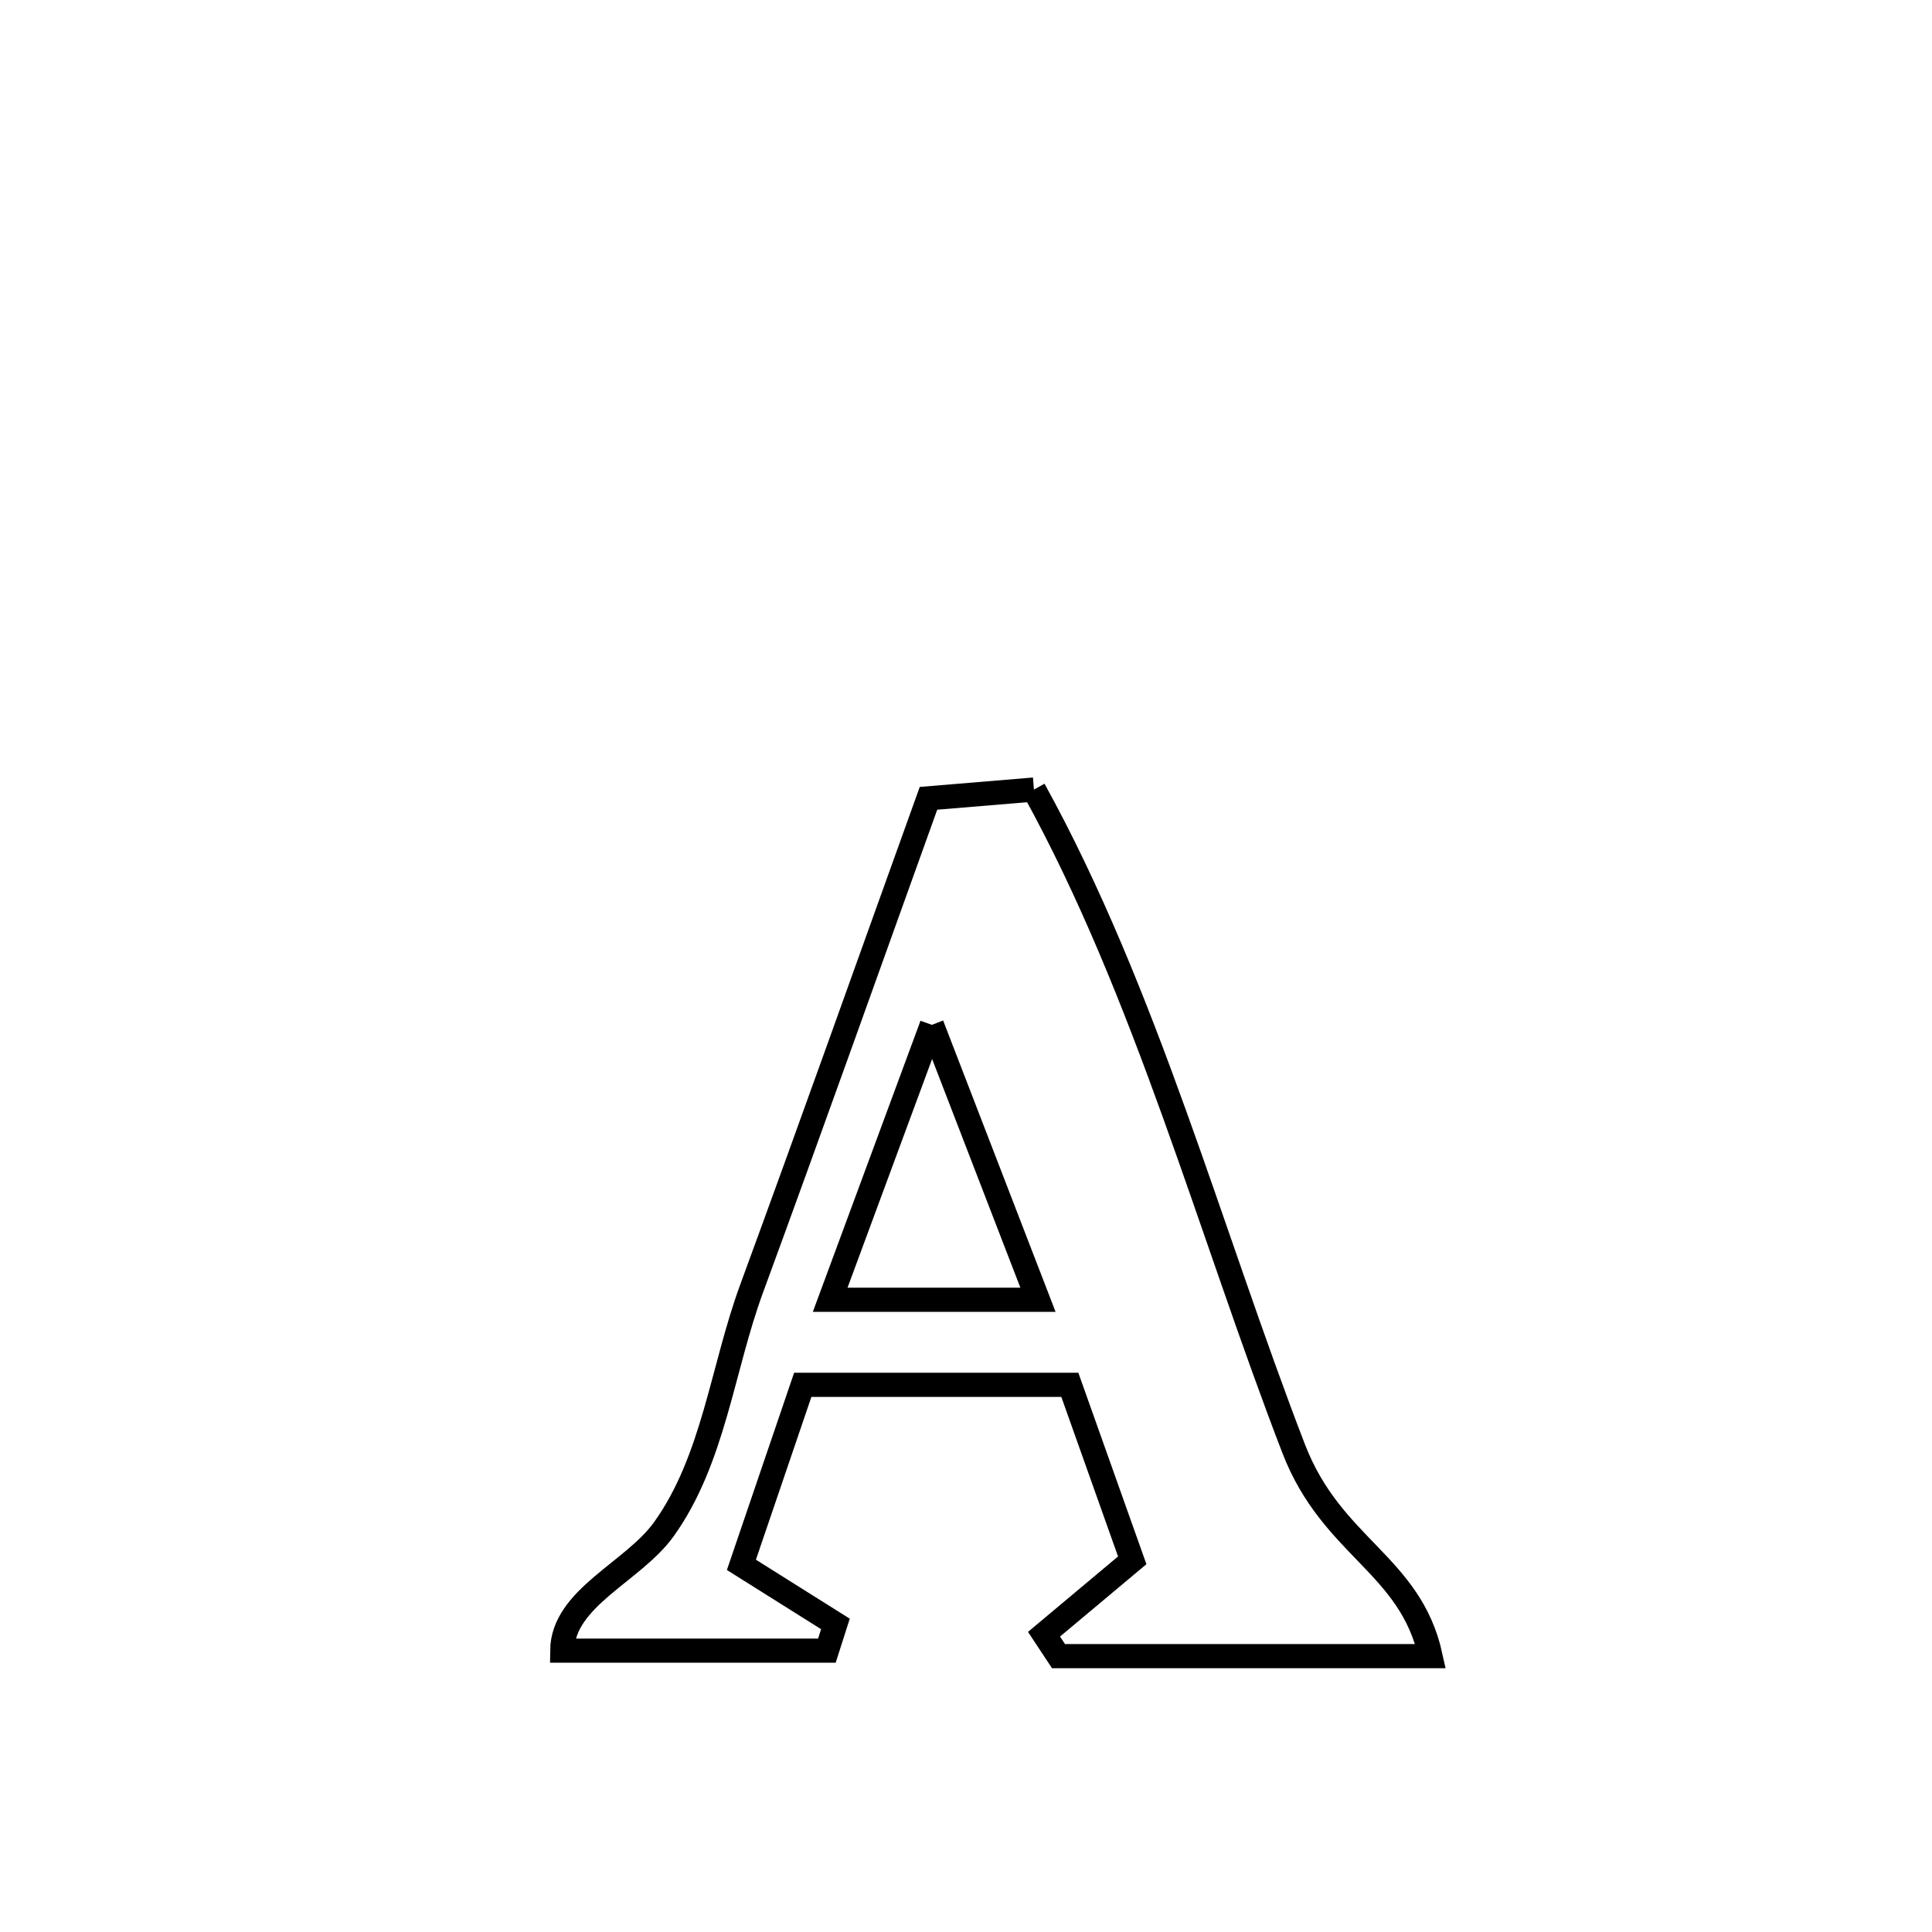 <svg xmlns="http://www.w3.org/2000/svg" viewBox="0.0 0.0 24.0 24.0" height="200px" width="200px"><path fill="none" stroke="black" stroke-width=".3" stroke-opacity="1.0"  filling="0" d="M12.844 9.808 L12.844 9.808 C13.541 11.071 14.088 12.445 14.59 13.839 C15.093 15.234 15.551 16.649 16.07 17.995 C16.545 19.227 17.52 19.429 17.771 20.573 L17.771 20.573 C16.231 20.573 14.69 20.573 13.149 20.573 L13.149 20.573 C13.089 20.482 13.029 20.392 12.969 20.301 L12.969 20.301 C13.334 19.995 13.7 19.689 14.065 19.383 L14.065 19.383 C13.962 19.093 13.377 17.446 13.29 17.203 L13.29 17.203 C12.184 17.203 11.078 17.203 9.972 17.203 L9.972 17.203 C9.718 17.948 9.464 18.693 9.21 19.439 L9.21 19.439 C9.599 19.683 9.989 19.928 10.378 20.173 L10.378 20.173 C10.343 20.283 10.308 20.394 10.272 20.505 L10.272 20.505 C9.176 20.505 8.08 20.505 6.984 20.505 L6.984 20.505 C6.99 19.849 7.865 19.529 8.247 18.996 C8.865 18.134 8.971 17.002 9.337 16.007 C10.081 13.981 10.803 11.947 11.534 9.917 L11.534 9.917 C11.97 9.88 12.407 9.844 12.844 9.808 L12.844 9.808"></path>
<path fill="none" stroke="black" stroke-width=".3" stroke-opacity="1.0"  filling="0" d="M11.576 12.731 L11.576 12.731 C12.016 13.87 12.455 15.008 12.894 16.146 L12.894 16.146 C12.82 16.146 10.327 16.146 10.313 16.146 L10.313 16.146 C10.353 16.038 11.562 12.77 11.576 12.731 L11.576 12.731"></path></svg>